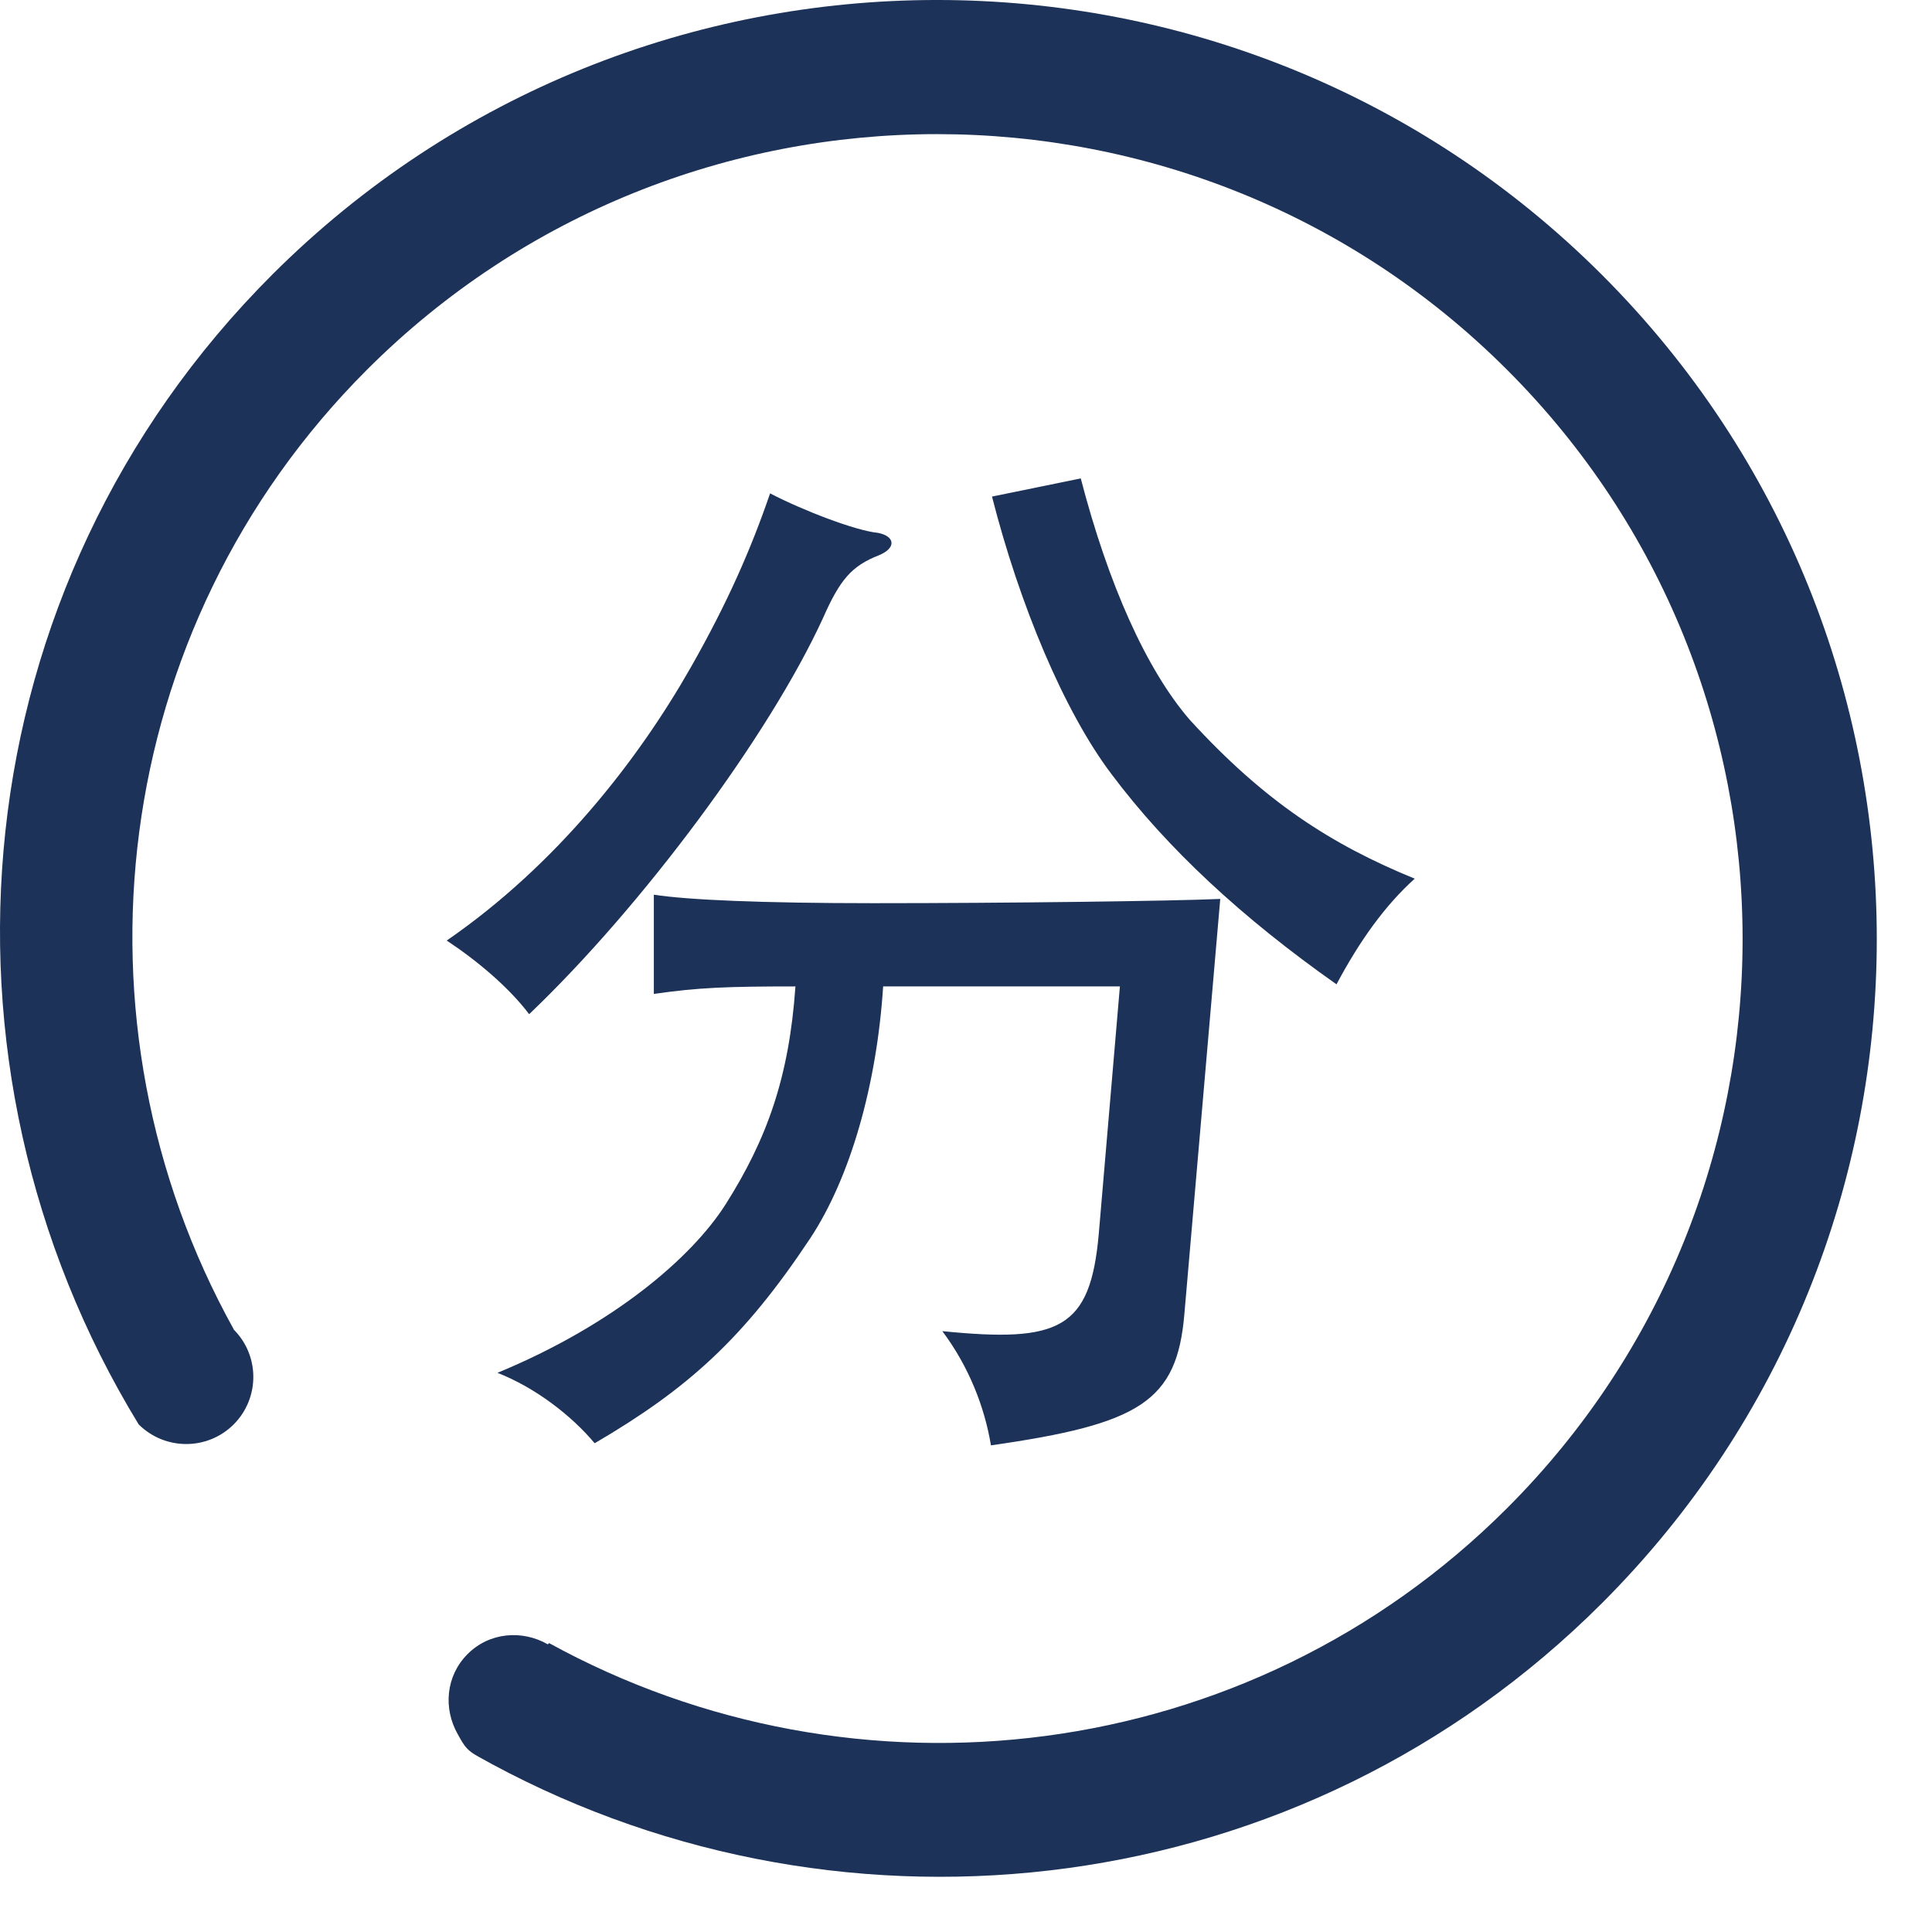 <?xml version="1.0" encoding="UTF-8" standalone="no"?>
<svg width="34px" height="34px" viewBox="30 25 35 35" version="1.1" xmlns="http://www.w3.org/2000/svg" xmlns:xlink="http://www.w3.org/1999/xlink">
  <g id="Page-1" stroke="none" stroke-width="1" fill="none" fill-rule="evenodd">
    <g id="首次评估" fill="#1C3258">
      <path d="M34.233,50.805 C34.708,50.329 34.708,49.559 34.233,49.085 L34.235,49.083 C31.153,43.535 31.944,36.4 36.651,31.695 C42.345,26.008 51.607,26.008 57.299,31.696 C62.992,37.383 62.992,46.638 57.299,52.325 C52.604,57.017 45.491,57.815 39.947,54.766 L39.925,54.789 C39.46,54.523 38.866,54.569 38.471,54.965 C38.074,55.361 38.028,55.955 38.294,56.419 C38.346,56.511 38.392,56.606 38.471,56.685 C38.553,56.767 38.653,56.815 38.75,56.869 C38.805,56.899 38.858,56.929 38.913,56.959 C45.362,60.432 53.58,59.481 59.019,54.045 C65.66,47.409 65.66,36.613 59.019,29.977 C52.379,23.341 41.573,23.341 34.931,29.976 C29.268,35.637 28.512,44.255 32.512,50.804 C32.988,51.278 33.757,51.279 34.233,50.805 Z M44.908,36.2 C43.932,38.327 41.635,41.42 39.586,43.373 C39.222,42.89 38.648,42.406 38.093,42.039 C40.084,40.666 41.558,38.772 42.515,37.089 C43.185,35.91 43.606,34.943 43.951,33.938 C44.545,34.247 45.502,34.615 45.904,34.653 C46.21,34.711 46.248,34.924 45.923,35.059 C45.425,35.253 45.215,35.504 44.908,36.2 Z M41.845,43.006 L41.845,41.208 C42.458,41.304 43.817,41.362 45.827,41.362 C48.239,41.362 51.226,41.324 52.106,41.285 L51.456,48.806 C51.322,50.391 50.652,50.798 47.952,51.184 C47.837,50.488 47.55,49.753 47.071,49.115 C49.197,49.328 49.752,49.077 49.905,47.356 L50.288,42.87 L45.999,42.87 C45.884,44.649 45.406,46.331 44.678,47.433 C43.472,49.251 42.458,50.16 40.773,51.146 C40.352,50.643 39.701,50.14 39.012,49.87 C41.118,48.999 42.534,47.781 43.147,46.815 C43.894,45.635 44.296,44.514 44.41,42.87 C43.166,42.87 42.649,42.89 41.845,43.006 Z M54.212,42.832 C52.509,41.633 51.149,40.376 50.135,39.023 C49.273,37.882 48.469,35.949 47.971,33.996 L49.579,33.667 C50.077,35.581 50.766,37.128 51.551,38.037 C52.91,39.525 54.117,40.299 55.629,40.918 C55.093,41.401 54.634,42.039 54.212,42.832 Z" id="evaluate-score"></path>
    </g>
  </g>
</svg>
